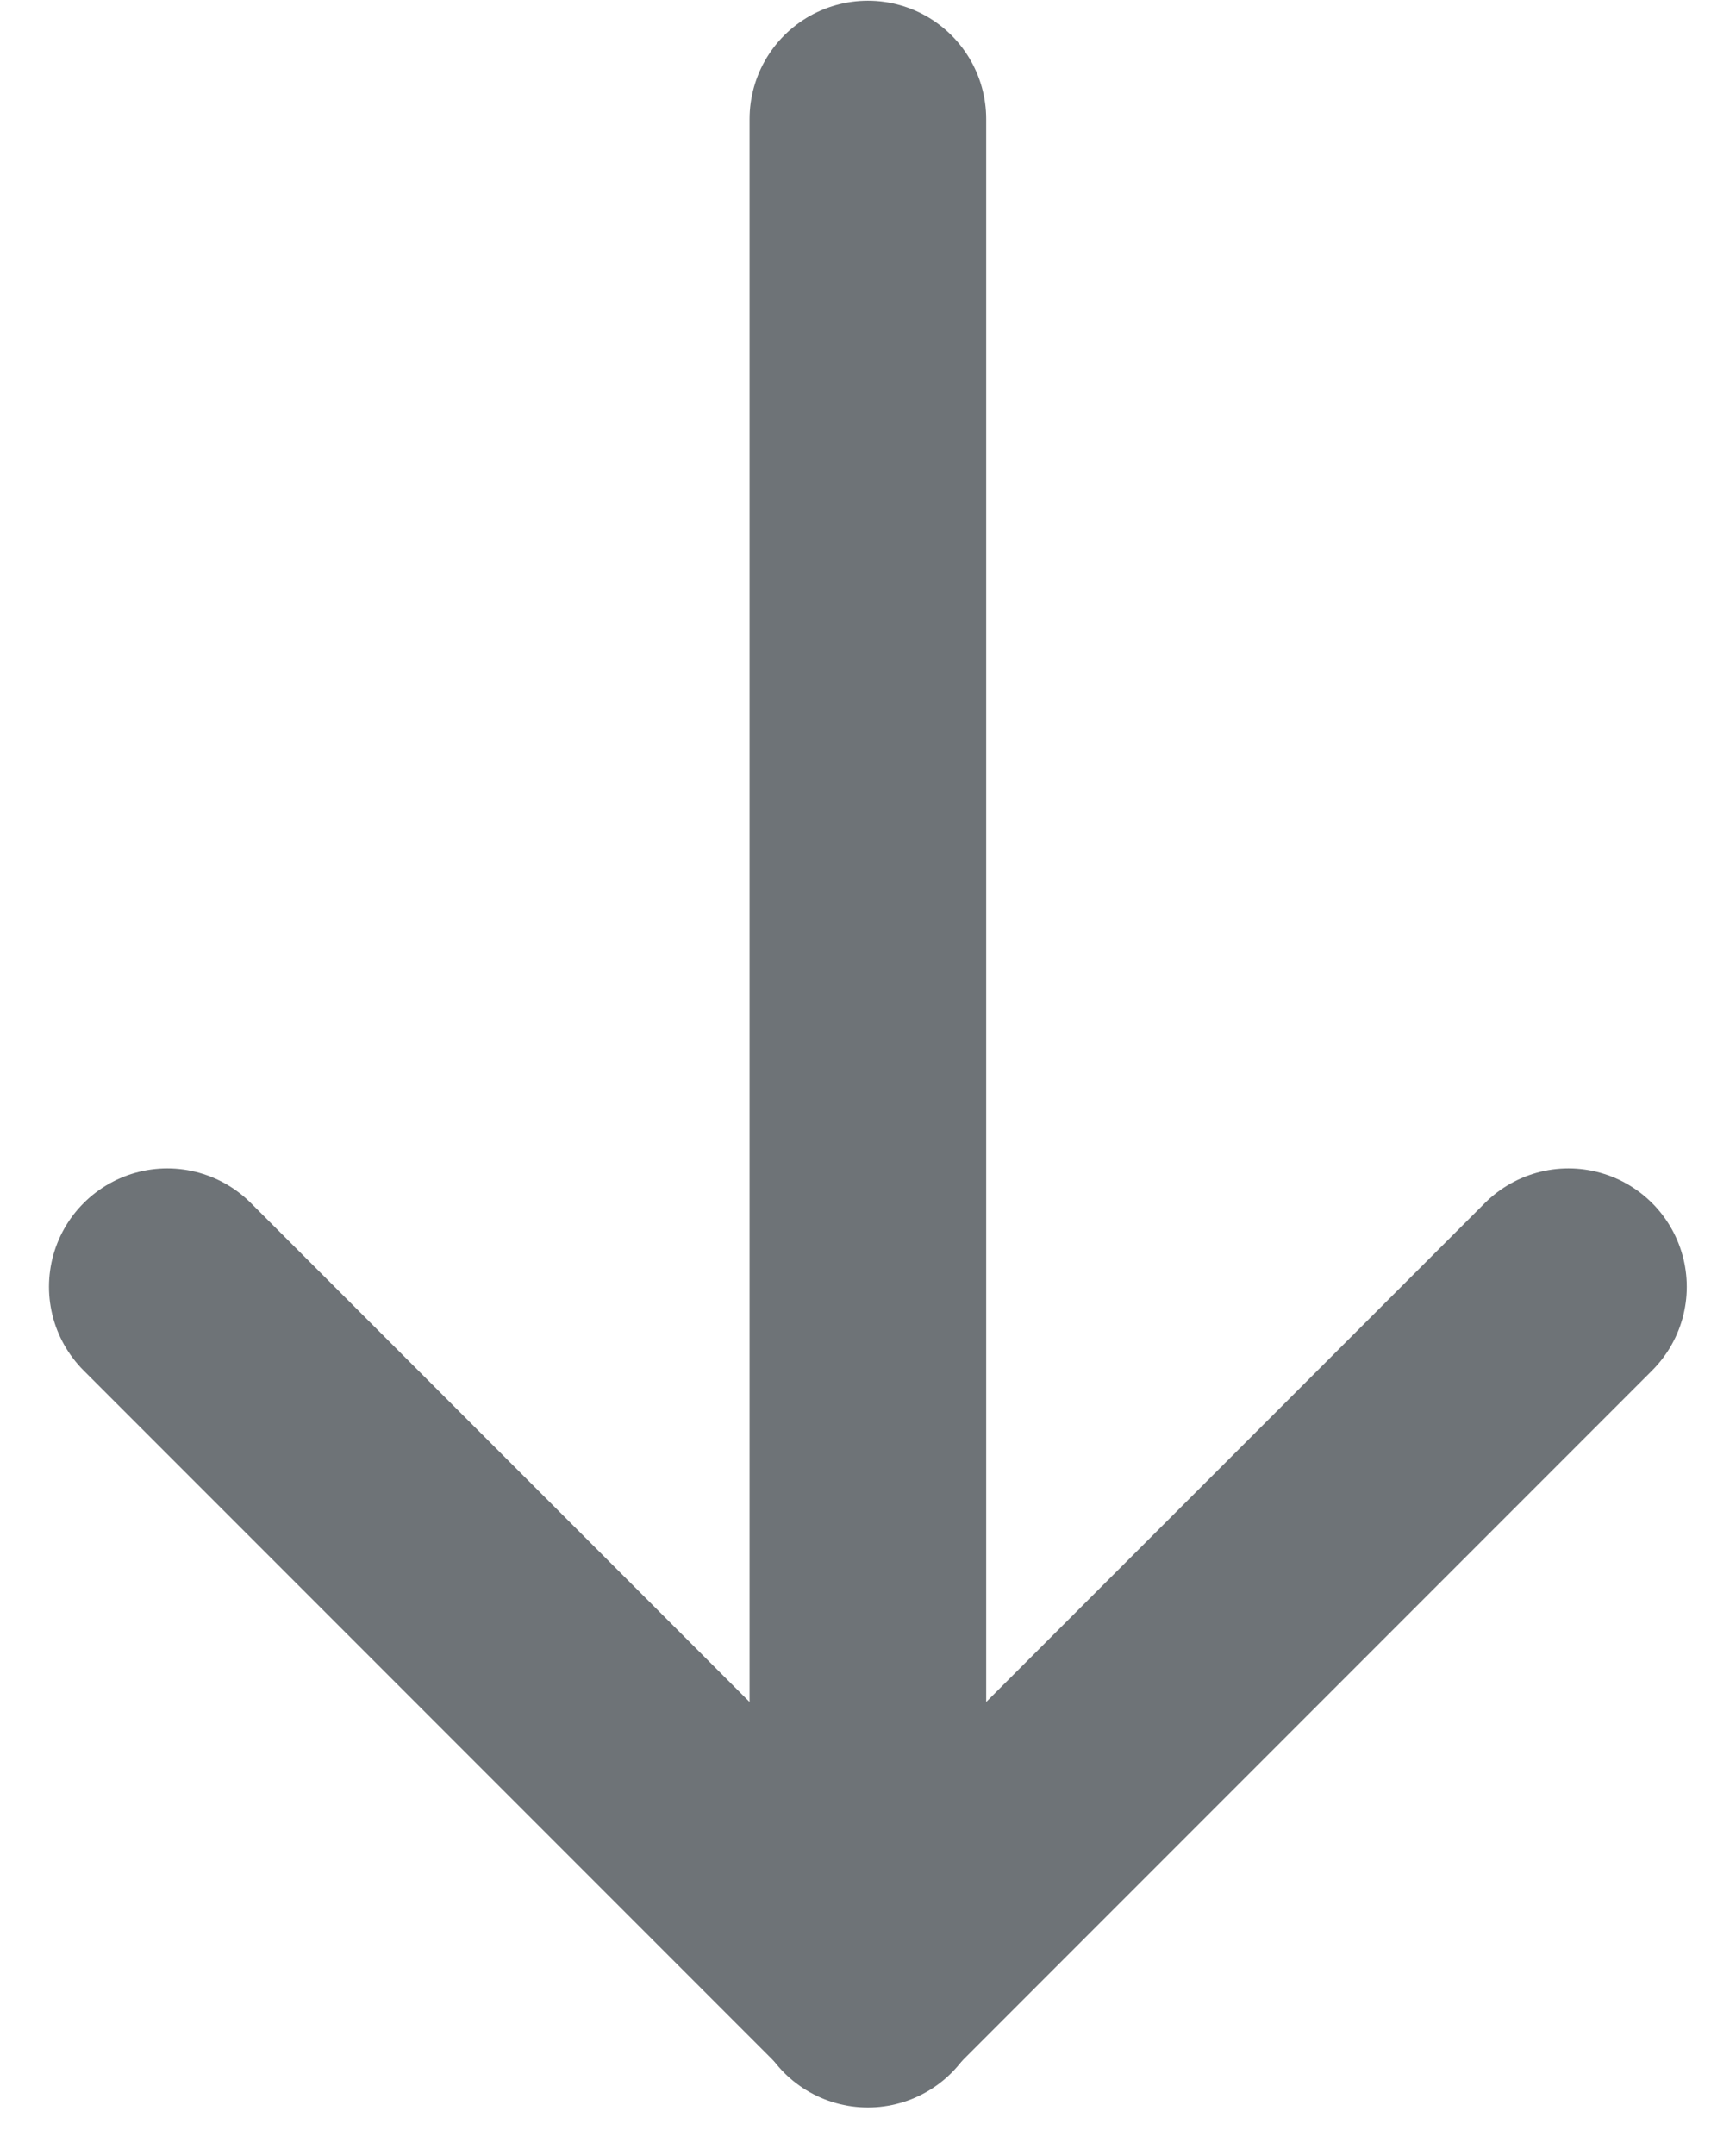 <svg xmlns="http://www.w3.org/2000/svg" width="7.337" height="9.104" viewBox="0 0 7.337 9.104">
  <g id="icon-arrow-down" transform="translate(0.707 0.5)">
    <path id="Shape_1938" data-name="Shape 1938" d="M334.432,2393.5v7.9" transform="translate(-331.471 -2393.497)" fill="none" stroke="#6e7377" stroke-linecap="round" stroke-linejoin="round" stroke-width="1"/>
    <path id="Shape_1939" data-name="Shape 1939" d="M335.143,2400.208l-2.961-2.961" transform="translate(-332.182 -2392.311)" fill="none" stroke="#6e7377" stroke-linecap="round" stroke-linejoin="round" stroke-width="1"/>
    <path id="Shape_1940" data-name="Shape 1940" d="M334.432,2400.208l2.961-2.961" transform="translate(-331.471 -2392.311)" fill="none" stroke="#6e7377" stroke-linecap="round" stroke-linejoin="round" stroke-width="1"/>
  </g>
</svg>
